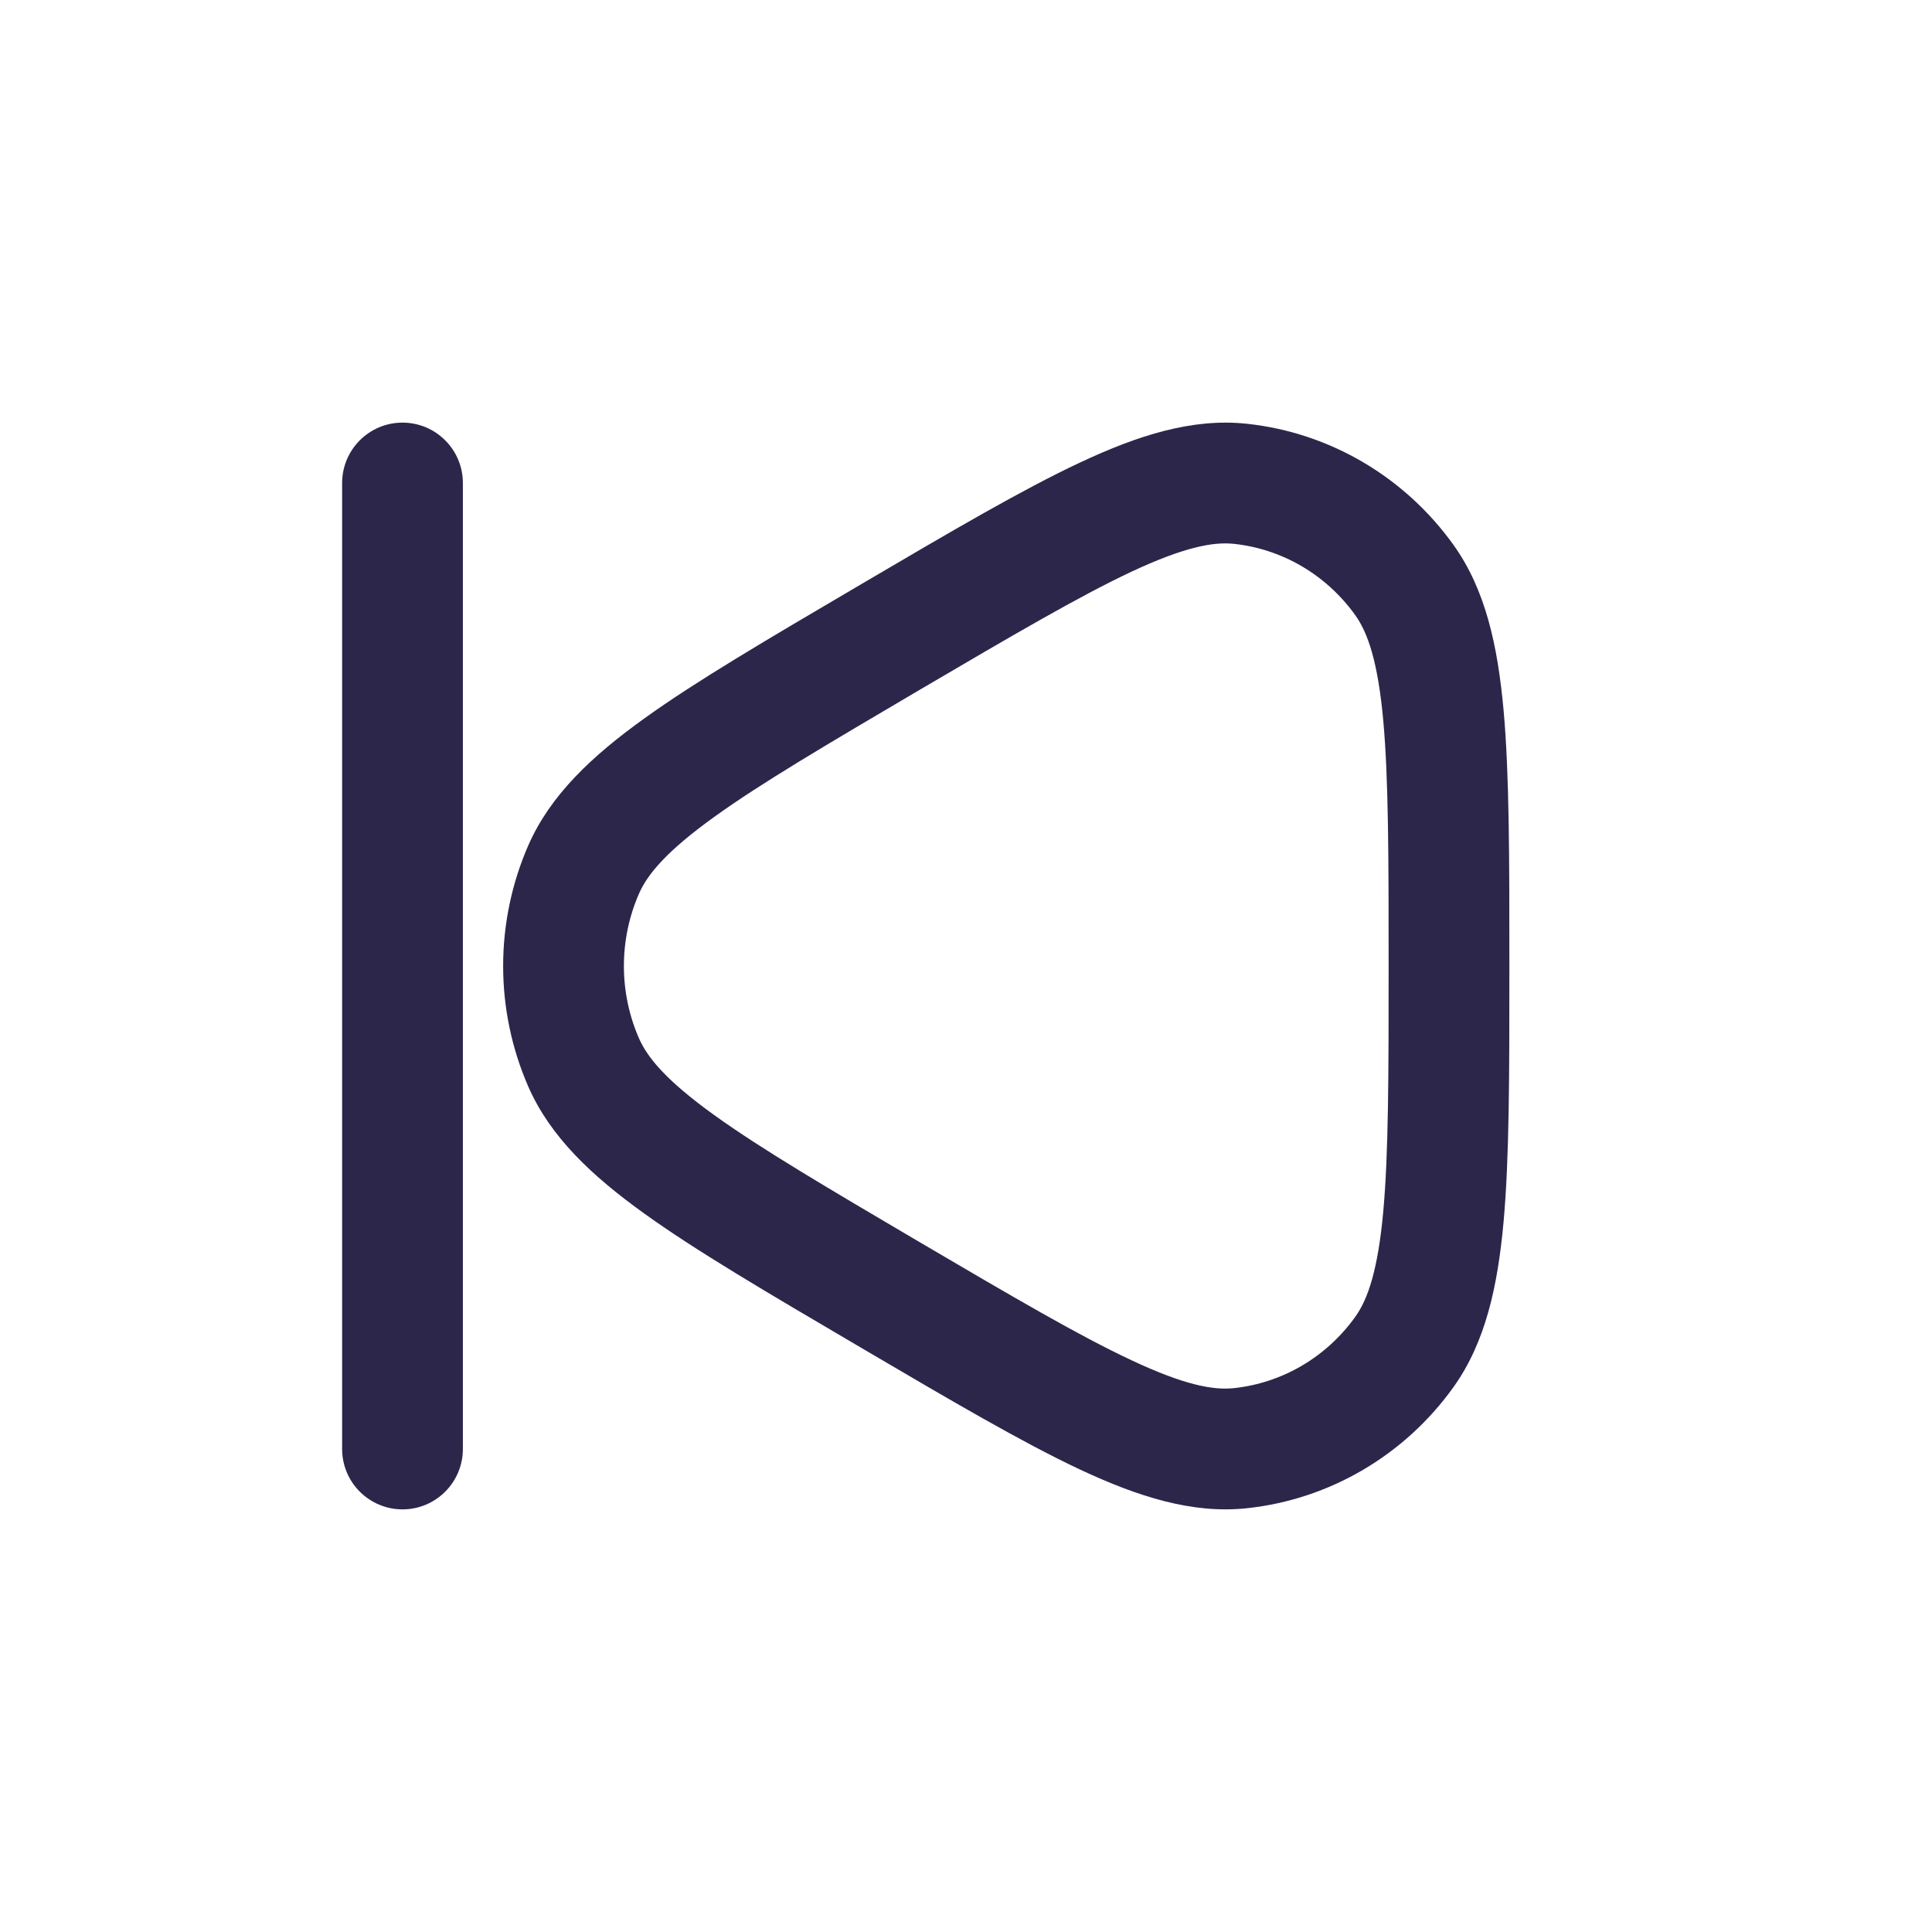<svg width="24" height="24" viewBox="0 0 24 24" fill="none" xmlns="http://www.w3.org/2000/svg">
<path d="M5.75 6C5.75 5.586 5.414 5.25 5 5.25C4.586 5.25 4.25 5.586 4.25 6V18C4.25 18.414 4.586 18.75 5 18.75C5.414 18.75 5.75 18.414 5.75 18L5.75 6Z" fill="#2D264B"/>
<path fill-rule="evenodd" clip-rule="evenodd" d="M15.488 5.264C14.811 5.192 14.138 5.407 13.416 5.746C12.697 6.083 11.818 6.599 10.707 7.252L10.639 7.292C9.528 7.945 8.648 8.461 8.002 8.926C7.352 9.393 6.837 9.876 6.563 10.501C6.146 11.456 6.146 12.544 6.563 13.499C6.837 14.124 7.352 14.607 8.002 15.074C8.648 15.539 9.528 16.055 10.639 16.708L10.707 16.748C11.818 17.401 12.697 17.917 13.416 18.255C14.138 18.593 14.811 18.808 15.488 18.736C16.519 18.626 17.452 18.076 18.058 17.228C18.453 16.674 18.605 15.981 18.678 15.178C18.75 14.377 18.75 13.345 18.75 12.039V11.961C18.75 10.655 18.75 9.623 18.678 8.822C18.605 8.019 18.453 7.325 18.058 6.772C17.452 5.925 16.519 5.374 15.488 5.264ZM11.432 8.565C12.585 7.888 13.405 7.408 14.053 7.103C14.705 6.798 15.069 6.728 15.328 6.756C15.928 6.82 16.477 7.14 16.837 7.644C16.994 7.864 17.118 8.228 17.184 8.957C17.249 9.682 17.25 10.646 17.25 12C17.25 13.354 17.249 14.318 17.184 15.043C17.118 15.772 16.994 16.136 16.837 16.356C16.477 16.86 15.928 17.18 15.328 17.244C15.069 17.272 14.705 17.203 14.053 16.896C13.405 16.593 12.585 16.112 11.432 15.435C10.28 14.757 9.461 14.275 8.878 13.856C8.292 13.435 8.046 13.147 7.937 12.897C7.688 12.326 7.688 11.674 7.937 11.103C8.046 10.853 8.292 10.565 8.878 10.144C9.461 9.725 10.28 9.243 11.432 8.565Z" fill="#2D264B"/>
</svg>
